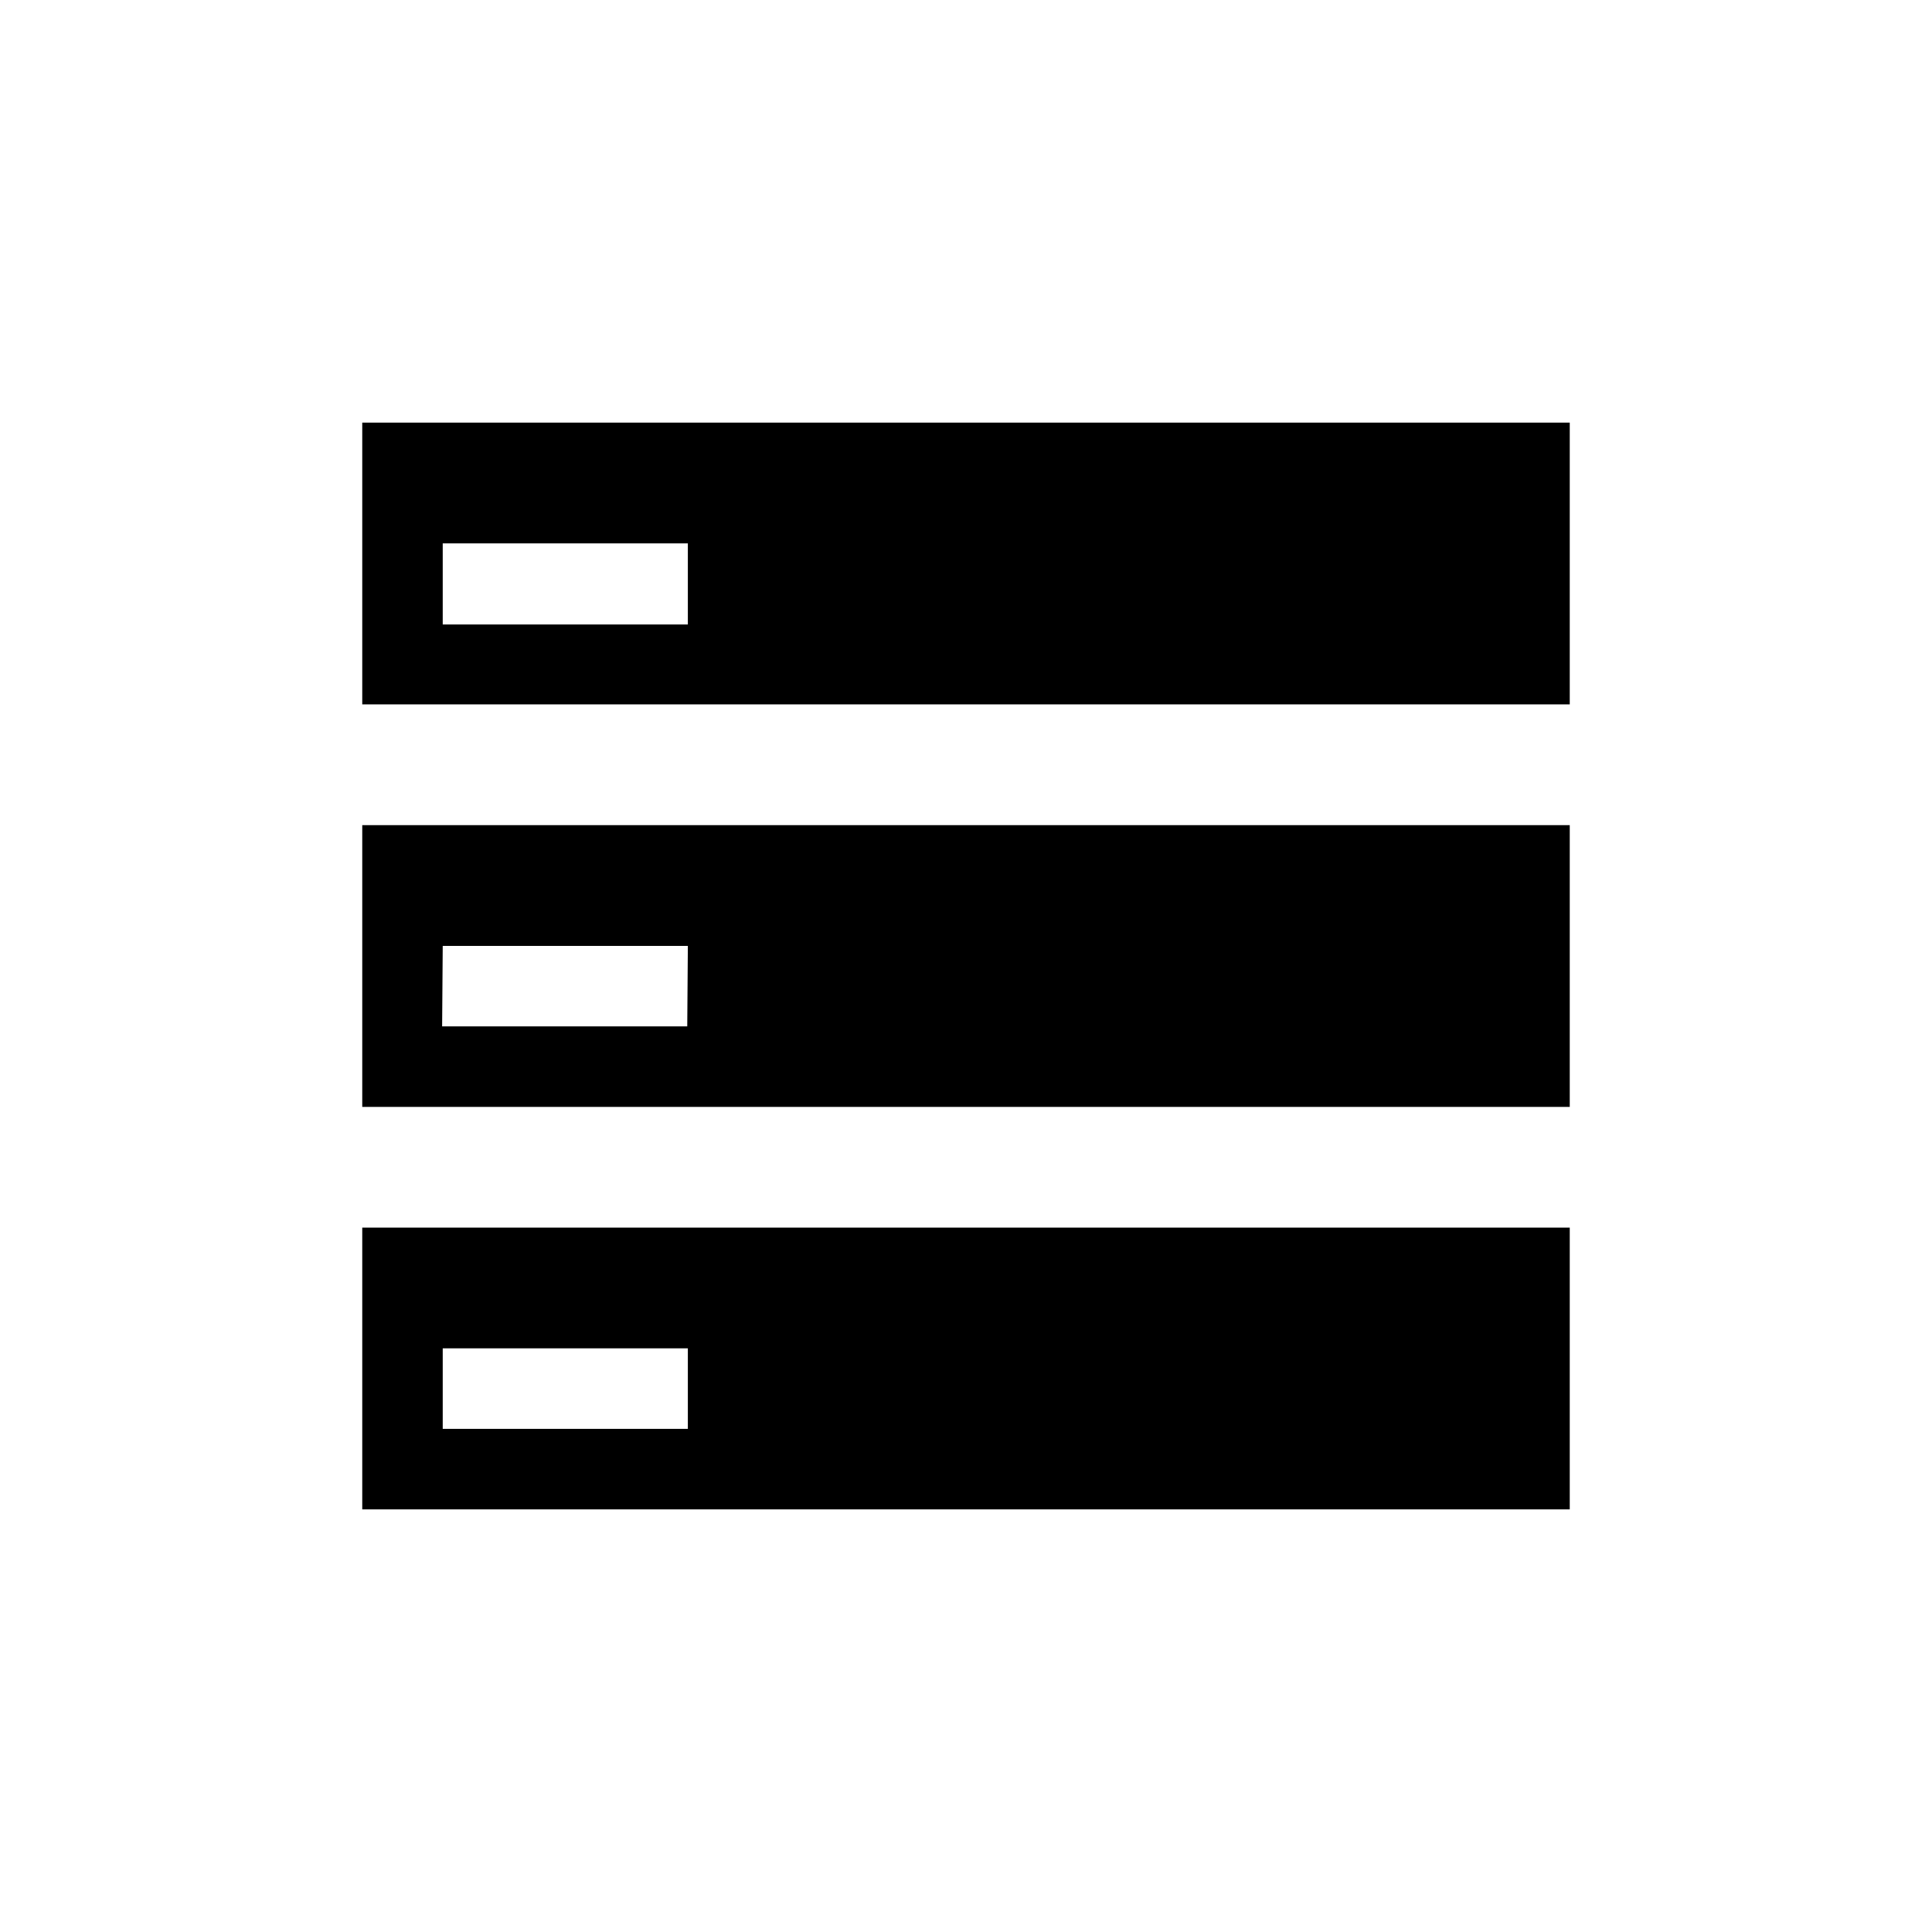 <?xml version='1.0' encoding='UTF-8'?>
<!-- Generator: Adobe Illustrator 16.0.0, SVG Export Plug-In . SVG Version: 6.00 Build 0)  -->
<!DOCTYPE svg PUBLIC "-//W3C//DTD SVG 1.1//EN" "http://www.w3.org/Graphics/SVG/1.1/DTD/svg11.dtd"><svg x='0px' y='0px' xml:space='preserve' id='Layer_1' height='32px' viewBox='0 0 32 32' xmlns='http://www.w3.org/2000/svg' xmlns:rdf='http://www.w3.org/1999/02/22-rdf-syntax-ns#' version='1.1' style='enable-background:new 0 0 32 32;' xmlns:cc='http://creativecommons.org/ns#' xmlns:dc='http://purl.org/dc/elements/1.1/' width='32px' xmlns:xlink='http://www.w3.org/1999/xlink'>
<path d='M7.333,22.333h4.06v1.333h-4.06V22.333z M6,20.333V25h20v-4.667H6z
	 M7.333,15.667h4.06L11.383,17h-4.06L7.333,15.667z M6,13.667v4.667h20v-4.667H6z M7.333,9h4.06v1.343h-4.06V9z M6,7v4.667h20V7H6z' style='fill-rule:evenodd;clip-rule:evenodd;'/>
</svg>
